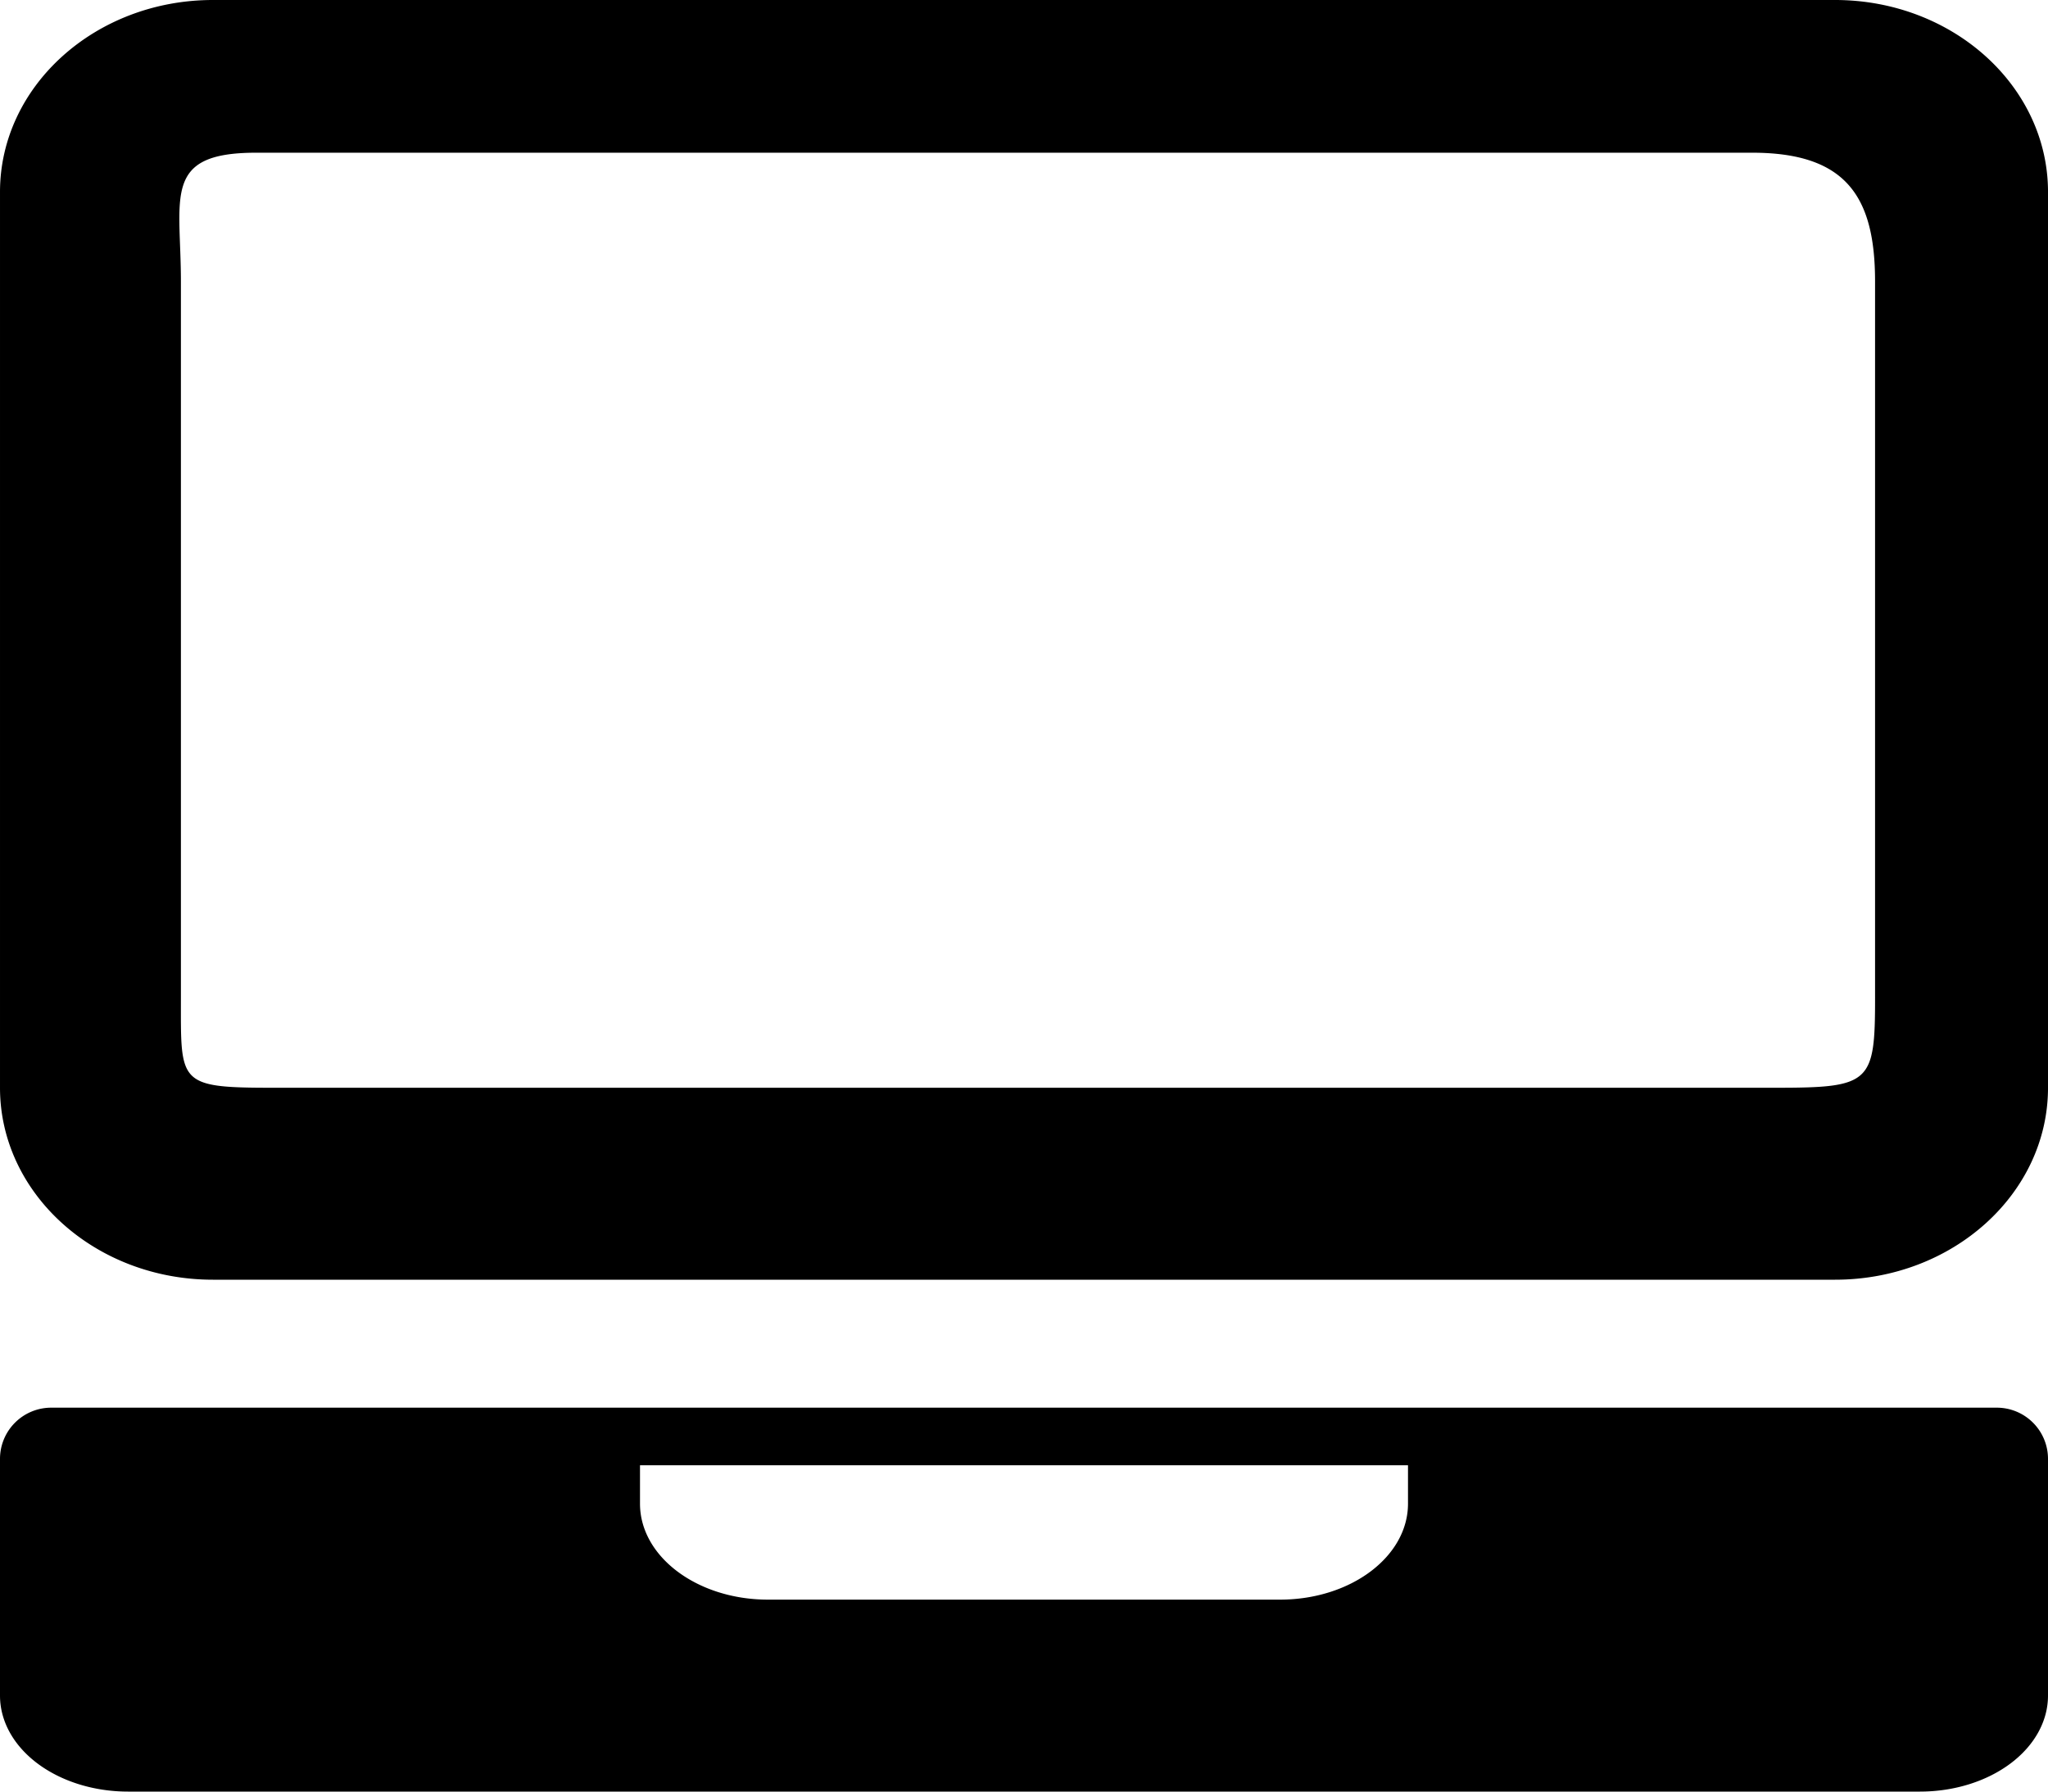 <svg viewBox="0 0 1200 1050" xmlns="http://www.w3.org/2000/svg" xml:space="preserve" fill-rule="evenodd" clip-rule="evenodd" stroke-linejoin="round" stroke-miterlimit="2"><path d="M1200.005 112.5c0-62.09-55.908-112.5-124.77-112.5H124.772C55.91 0 .002 50.41.002 112.5v525c0 62.09 55.908 112.5 124.77 112.5h950.464c68.861 0 124.769-50.41 124.769-112.5v-525zM1098.67 165c0-49.67-16.88-75.5-71.967-75.5h-876.7c-55.09 0-44 25.83-44 75.5v420c0 49.67-1.94 52.5 53.15 52.5h881.702c55.087 0 57.815-2.83 57.815-52.5V165zM1200 855c0-7.957-3.16-15.585-8.79-21.21A29.952 29.952 0 0 0 1170 825H30a29.976 29.976 0 0 0-21.213 8.79A29.99 29.99 0 0 0 0 855v138.75c0 14.918 7.902 29.227 21.967 39.773C36.032 1044.074 55.109 1050 75 1050h1050c19.89 0 38.97-5.925 53.03-16.477 14.07-10.545 21.97-24.855 21.97-39.773V855zm-375 3.75H375v22.5c0 31.065 33.58 56.25 75 56.25h300c41.42 0 75-25.185 75-56.25v-22.5z" fill="current"/></svg>